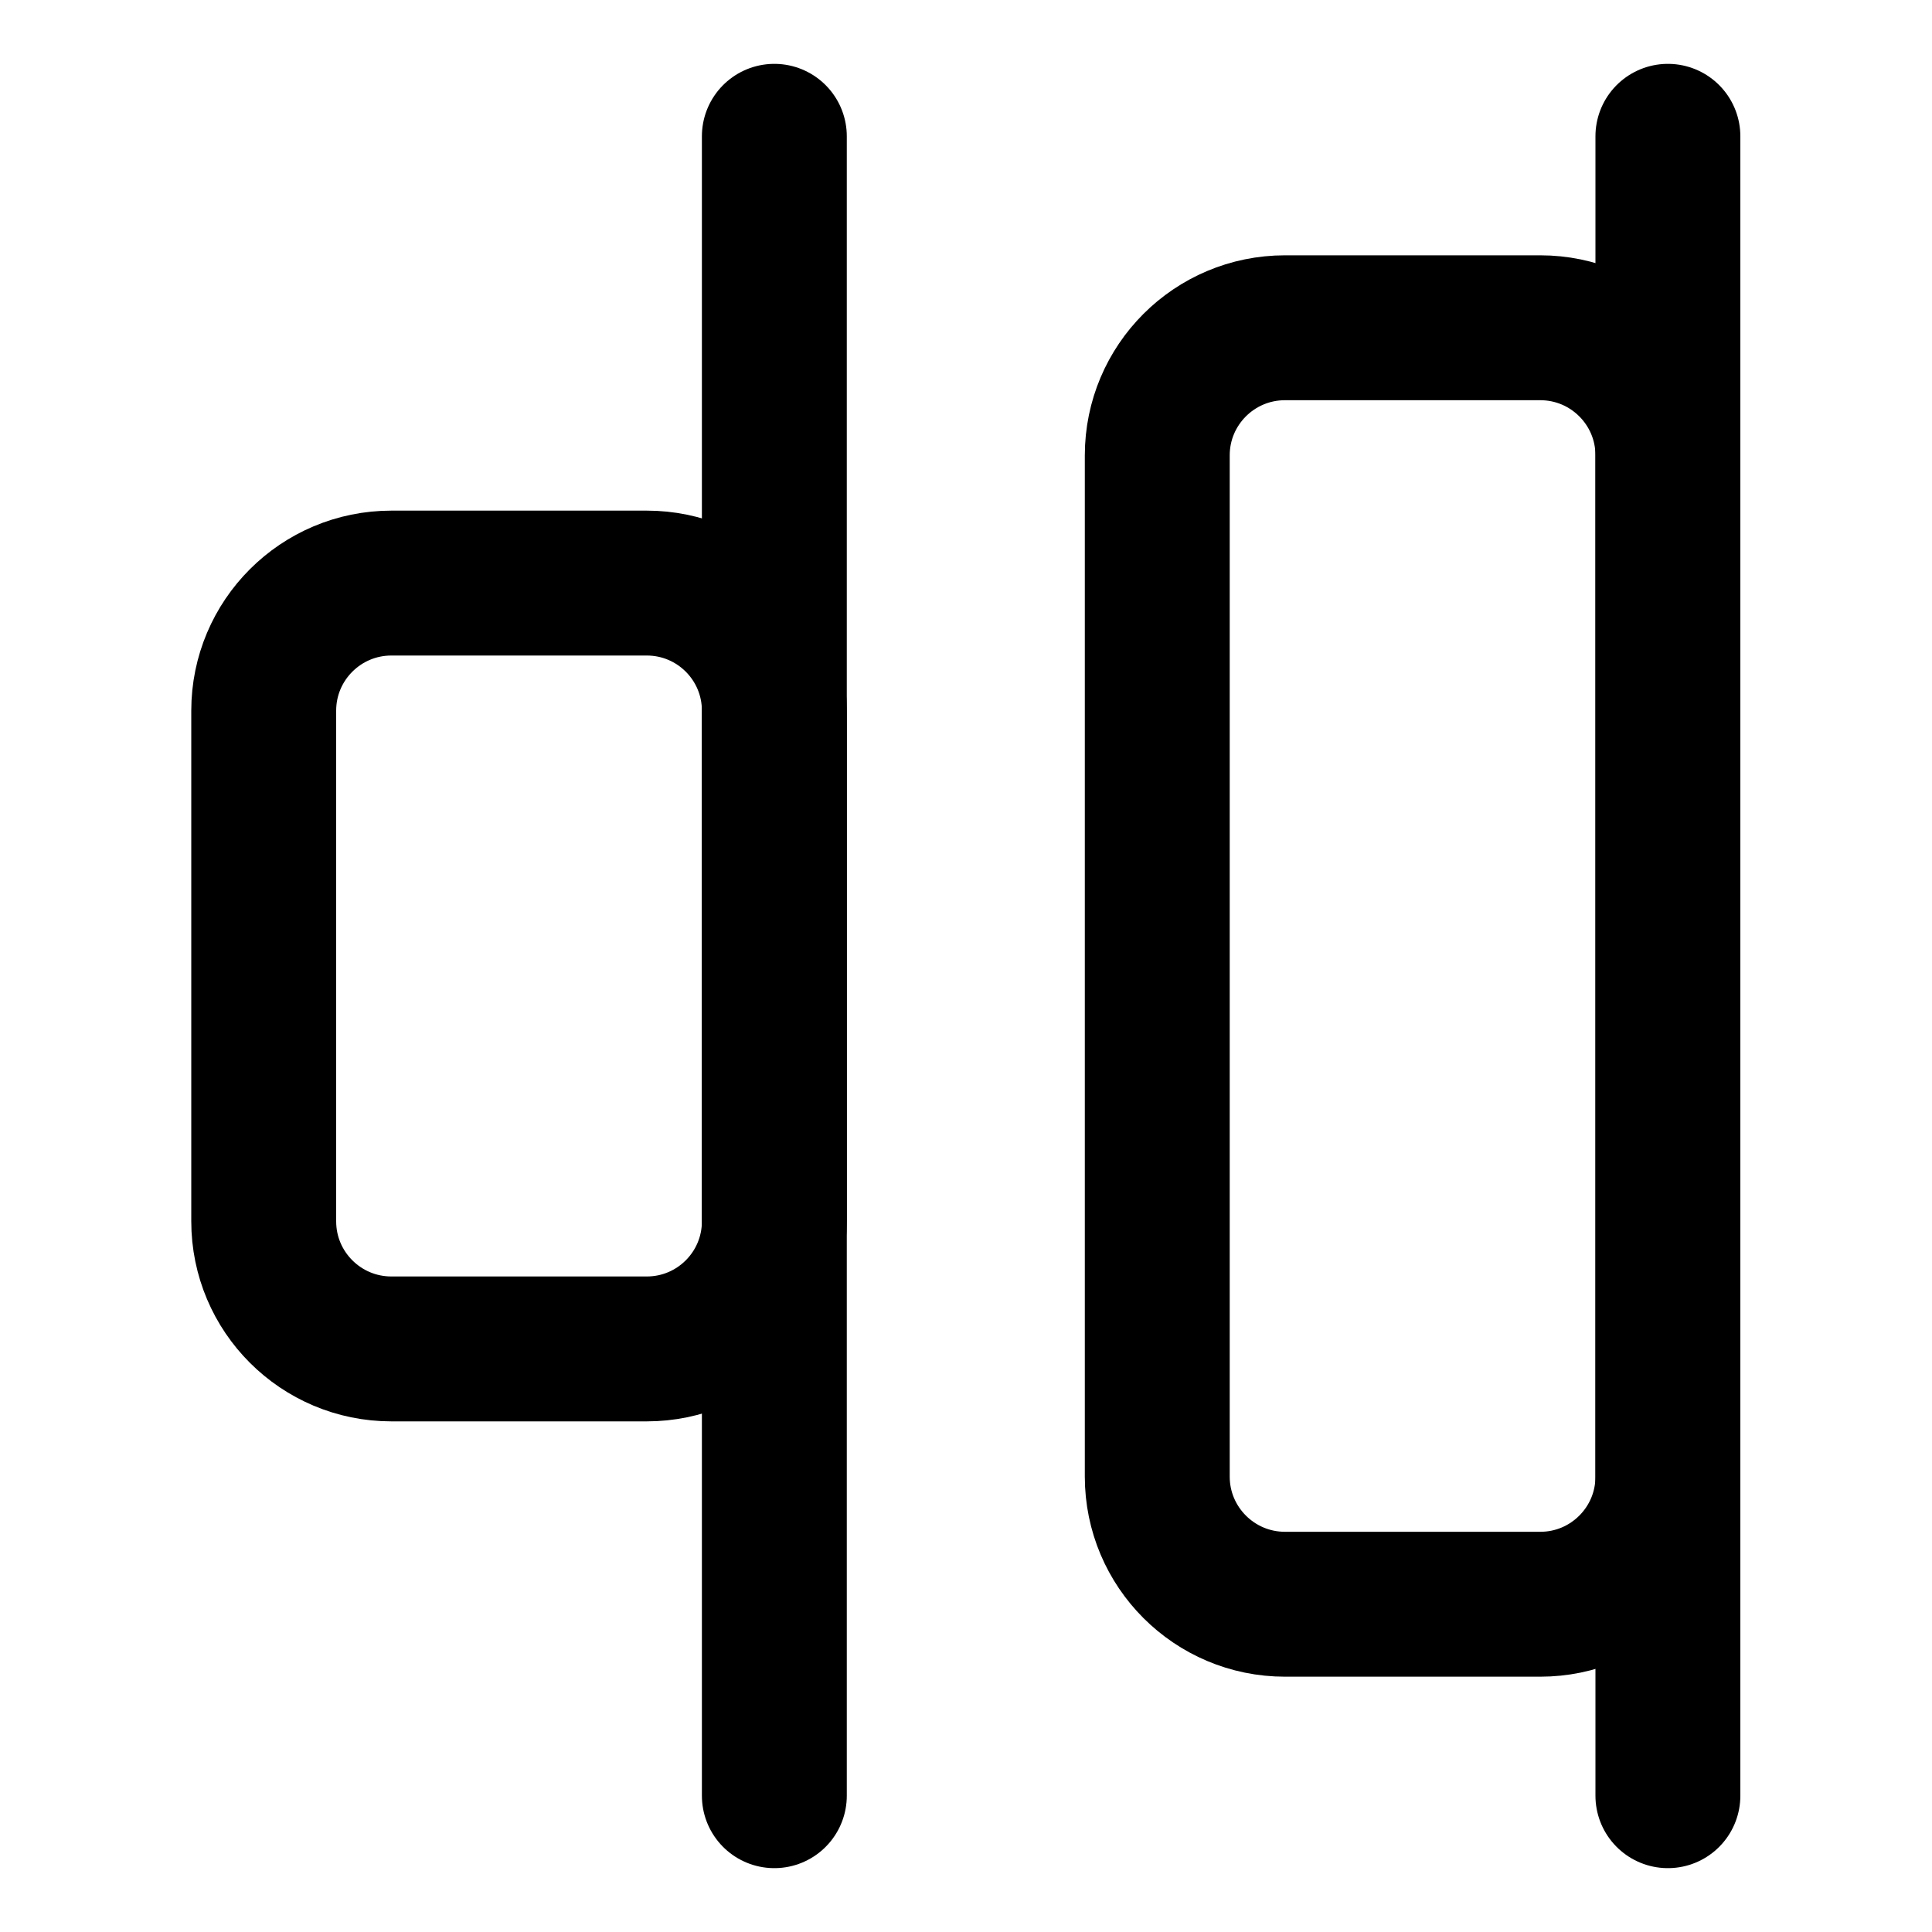 <svg width="20" height="20" viewBox="0 0 20 20" fill="none" xmlns="http://www.w3.org/2000/svg">
<g id="distribute-right-37">
<g id="distribute-right">
<path id="Vector 734" d="M8.016 18.589V1.411" stroke="black" stroke-width="1.5" stroke-linecap="round" stroke-linejoin="round"/>
<path id="Vector 735" d="M6.695 13.964H4.052C3.322 13.964 2.73 13.373 2.73 12.643V7.357C2.73 6.627 3.322 6.036 4.052 6.036H6.695C7.425 6.036 8.016 6.627 8.016 7.357V12.643C8.016 13.373 7.425 13.964 6.695 13.964Z" stroke="black" stroke-width="1.5" stroke-linecap="round" stroke-linejoin="round"/>
<path id="Vector 736" d="M17.266 18.589V1.411" stroke="black" stroke-width="1.5" stroke-linecap="round" stroke-linejoin="round"/>
<path id="Vector 737" d="M15.945 16.607H13.302C12.572 16.607 11.98 16.015 11.98 15.286V4.714C11.98 3.984 12.572 3.393 13.302 3.393H15.945C16.675 3.393 17.266 3.985 17.266 4.714V15.286C17.266 16.015 16.675 16.607 15.945 16.607Z" stroke="black" stroke-width="1.5" stroke-linecap="round" stroke-linejoin="round"/>
</g>
</g>
</svg>
